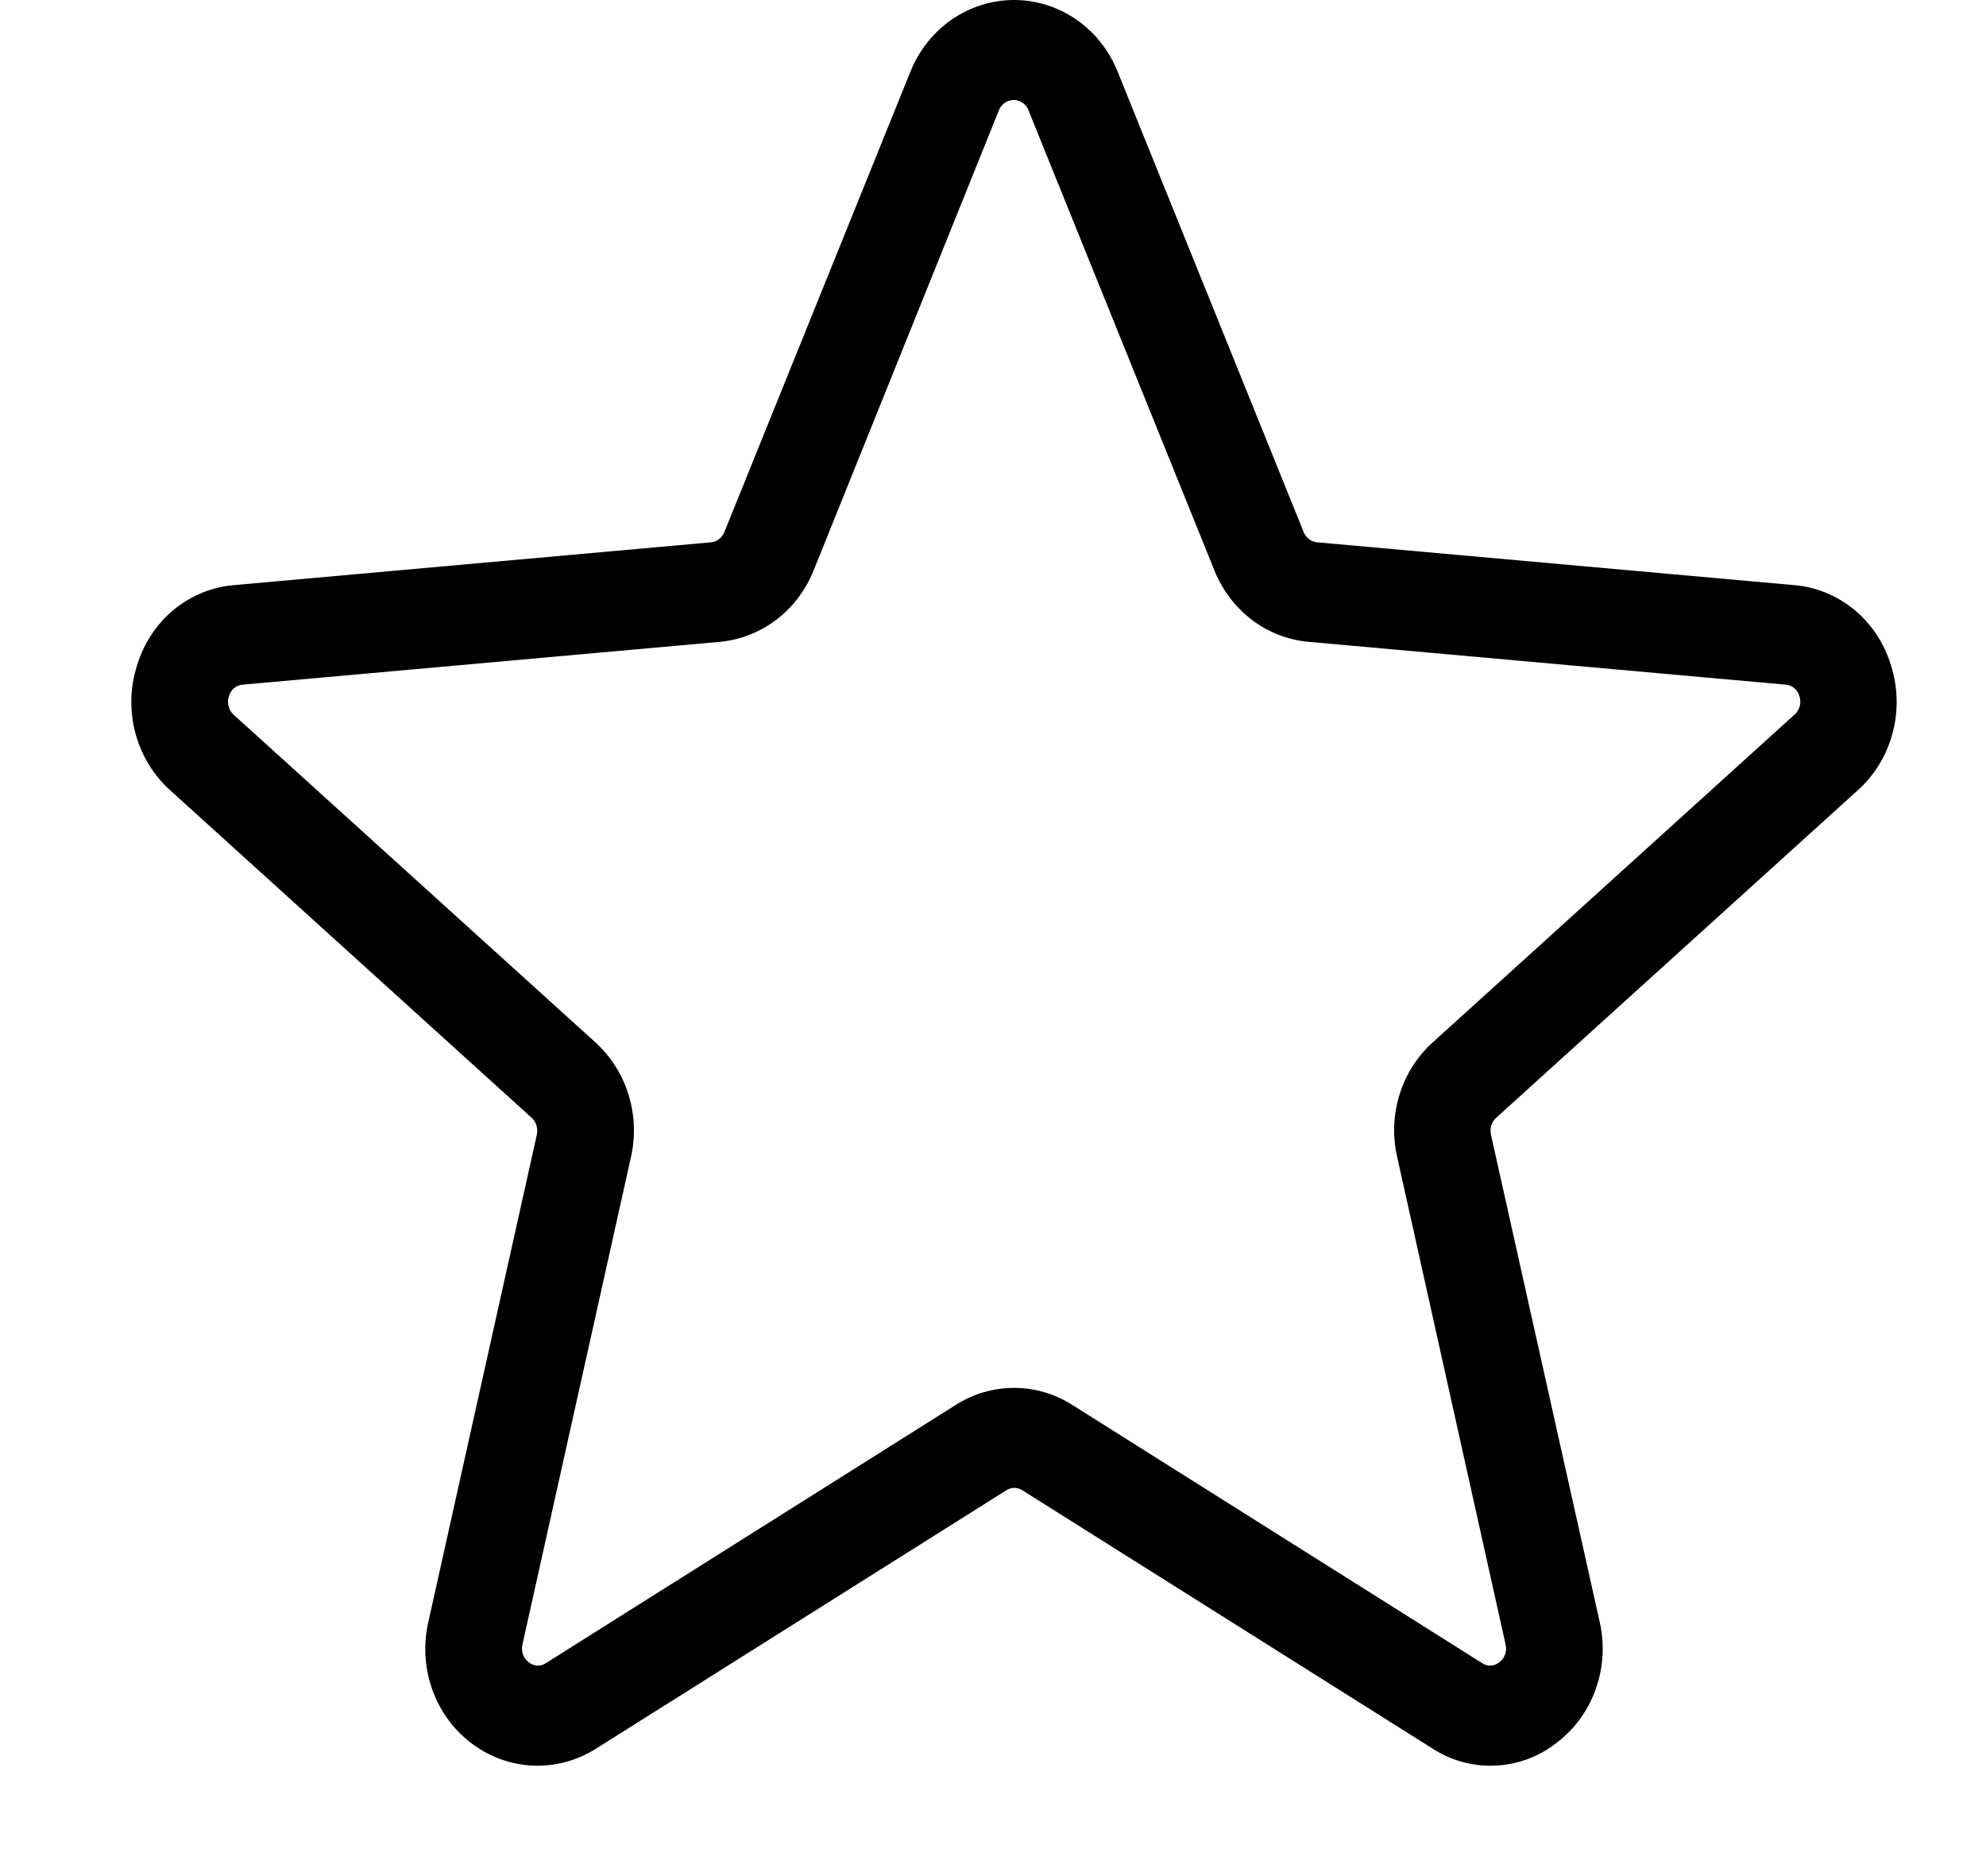 <svg width="18" height="17" viewBox="0 0 18 17" fill="none" xmlns="http://www.w3.org/2000/svg">
<path d="M1.243 6.027C1.303 5.829 1.419 5.654 1.575 5.525C1.732 5.396 1.922 5.318 2.121 5.302L6.445 4.914C6.471 4.911 6.496 4.902 6.517 4.885C6.538 4.869 6.555 4.847 6.565 4.822L8.254 0.643C8.332 0.452 8.463 0.289 8.629 0.175C8.796 0.061 8.991 0 9.191 0C9.39 0 9.585 0.061 9.752 0.175C9.918 0.289 10.049 0.452 10.127 0.643L11.816 4.822C11.826 4.847 11.843 4.869 11.864 4.885C11.885 4.902 11.91 4.911 11.936 4.914L16.26 5.302C16.459 5.318 16.649 5.396 16.806 5.525C16.962 5.654 17.078 5.829 17.138 6.027C17.202 6.225 17.207 6.439 17.154 6.64C17.101 6.842 16.992 7.022 16.84 7.159L13.559 10.13C13.539 10.149 13.524 10.172 13.516 10.199C13.508 10.226 13.507 10.254 13.513 10.281L14.499 14.698C14.545 14.902 14.532 15.114 14.461 15.31C14.391 15.506 14.266 15.675 14.102 15.797C13.942 15.921 13.749 15.991 13.55 15.999C13.35 16.008 13.152 15.954 12.983 15.844L9.266 13.504C9.244 13.49 9.219 13.482 9.194 13.482C9.168 13.482 9.143 13.49 9.121 13.504L5.404 15.844C5.233 15.953 5.034 16.007 4.833 15.999C4.632 15.991 4.438 15.921 4.275 15.798C4.112 15.676 3.988 15.506 3.918 15.31C3.848 15.114 3.836 14.901 3.882 14.698L4.866 10.28C4.872 10.252 4.87 10.224 4.862 10.197C4.854 10.171 4.839 10.147 4.819 10.129L1.539 7.158C1.388 7.021 1.279 6.84 1.226 6.639C1.173 6.438 1.179 6.225 1.243 6.027ZM2.115 6.474L5.396 9.445C5.535 9.571 5.639 9.734 5.696 9.917C5.753 10.1 5.761 10.296 5.719 10.483L4.735 14.902C4.728 14.932 4.73 14.963 4.74 14.992C4.75 15.02 4.769 15.045 4.793 15.063C4.815 15.081 4.842 15.091 4.87 15.093C4.898 15.094 4.925 15.086 4.948 15.07L8.665 12.729C8.823 12.629 9.005 12.576 9.191 12.576C9.376 12.576 9.558 12.629 9.716 12.729L13.433 15.07C13.456 15.086 13.484 15.094 13.512 15.093C13.54 15.091 13.566 15.081 13.588 15.063C13.613 15.045 13.631 15.02 13.641 14.992C13.652 14.963 13.653 14.932 13.646 14.902L12.663 10.483C12.62 10.296 12.628 10.1 12.685 9.917C12.742 9.734 12.846 9.571 12.986 9.445L16.266 6.474C16.288 6.454 16.304 6.428 16.312 6.398C16.32 6.369 16.319 6.337 16.309 6.309C16.301 6.28 16.285 6.254 16.263 6.236C16.241 6.217 16.214 6.206 16.185 6.204L11.861 5.816C11.676 5.8 11.498 5.731 11.348 5.618C11.198 5.504 11.08 5.35 11.008 5.172L9.319 0.993C9.308 0.967 9.289 0.945 9.266 0.93C9.242 0.914 9.215 0.906 9.188 0.906C9.16 0.906 9.133 0.914 9.11 0.93C9.086 0.945 9.068 0.967 9.056 0.993L7.373 5.172C7.301 5.35 7.184 5.504 7.034 5.617C6.885 5.73 6.708 5.799 6.523 5.816L2.199 6.204C2.171 6.206 2.143 6.217 2.121 6.236C2.099 6.254 2.083 6.28 2.075 6.309C2.065 6.337 2.064 6.368 2.071 6.398C2.078 6.427 2.094 6.454 2.115 6.474Z" fill="black"/>
</svg>

